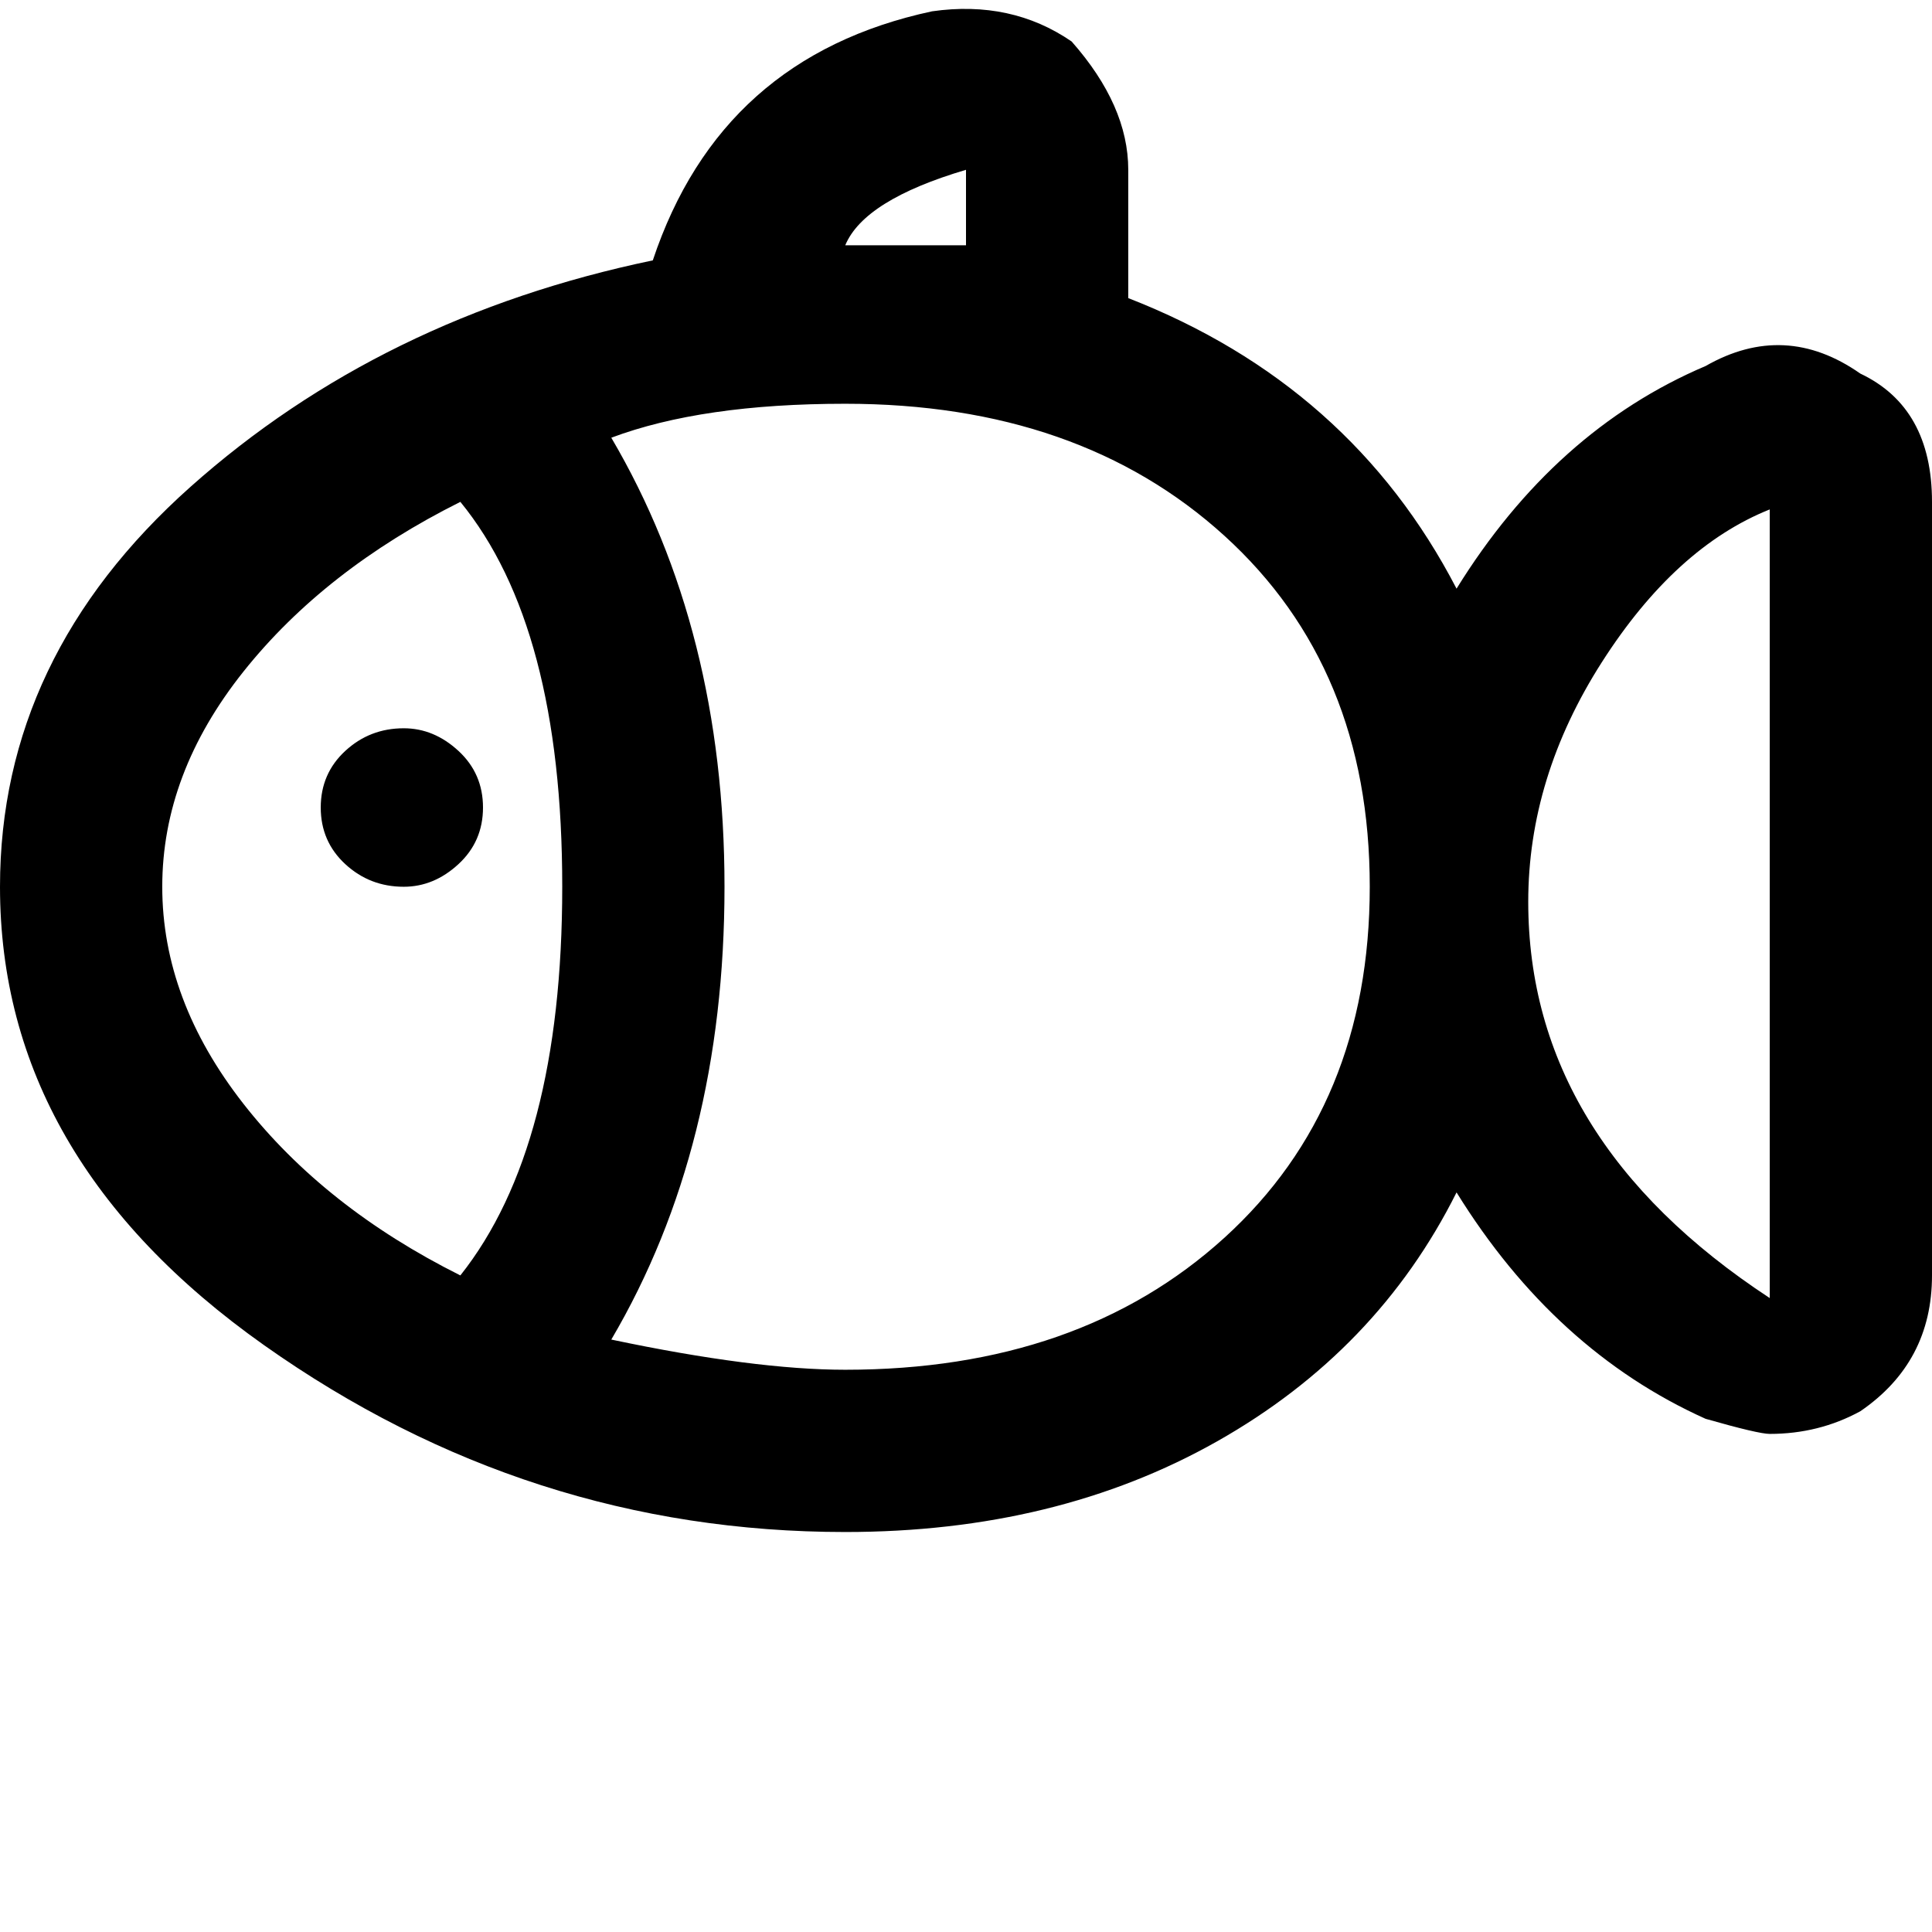 <svg xmlns="http://www.w3.org/2000/svg" version="1.1" viewBox="0 0 512 512" fill="currentColor"><path fill="currentColor" d="M493 99q-20-14-41-2q-40 17-66 59q-28-54-87-77V45q0-17-15-34q-16-11-37-8q-56 12-74 66q-72 15-122.5 60T0 235q0 72 70 121.5T224 406q56 0 98.5-24t63.5-66q26 42 66 60q14 4 17 4q13 0 24-6q19-13 19-36V133q0-25-19-34M224 65q5-12 32-20v20zM43 235q0-30 21.5-57t57.5-45q27 33 27 102t-27 103q-36-18-57.5-45.5T43 235m181 128q-24 0-62-8q30-51 30-120q0-68-30-119q24-9 62-9q62 0 100.5 35t38.5 93t-38.5 93T224 363m245-19q-64-42-64-105q0-33 19.5-63.5T469 135zM128 214q0 9-6.5 15t-14.5 6q-9 0-15.5-6T85 214t6.5-15t15.5-6q8 0 14.5 6t6.5 15"/></svg>